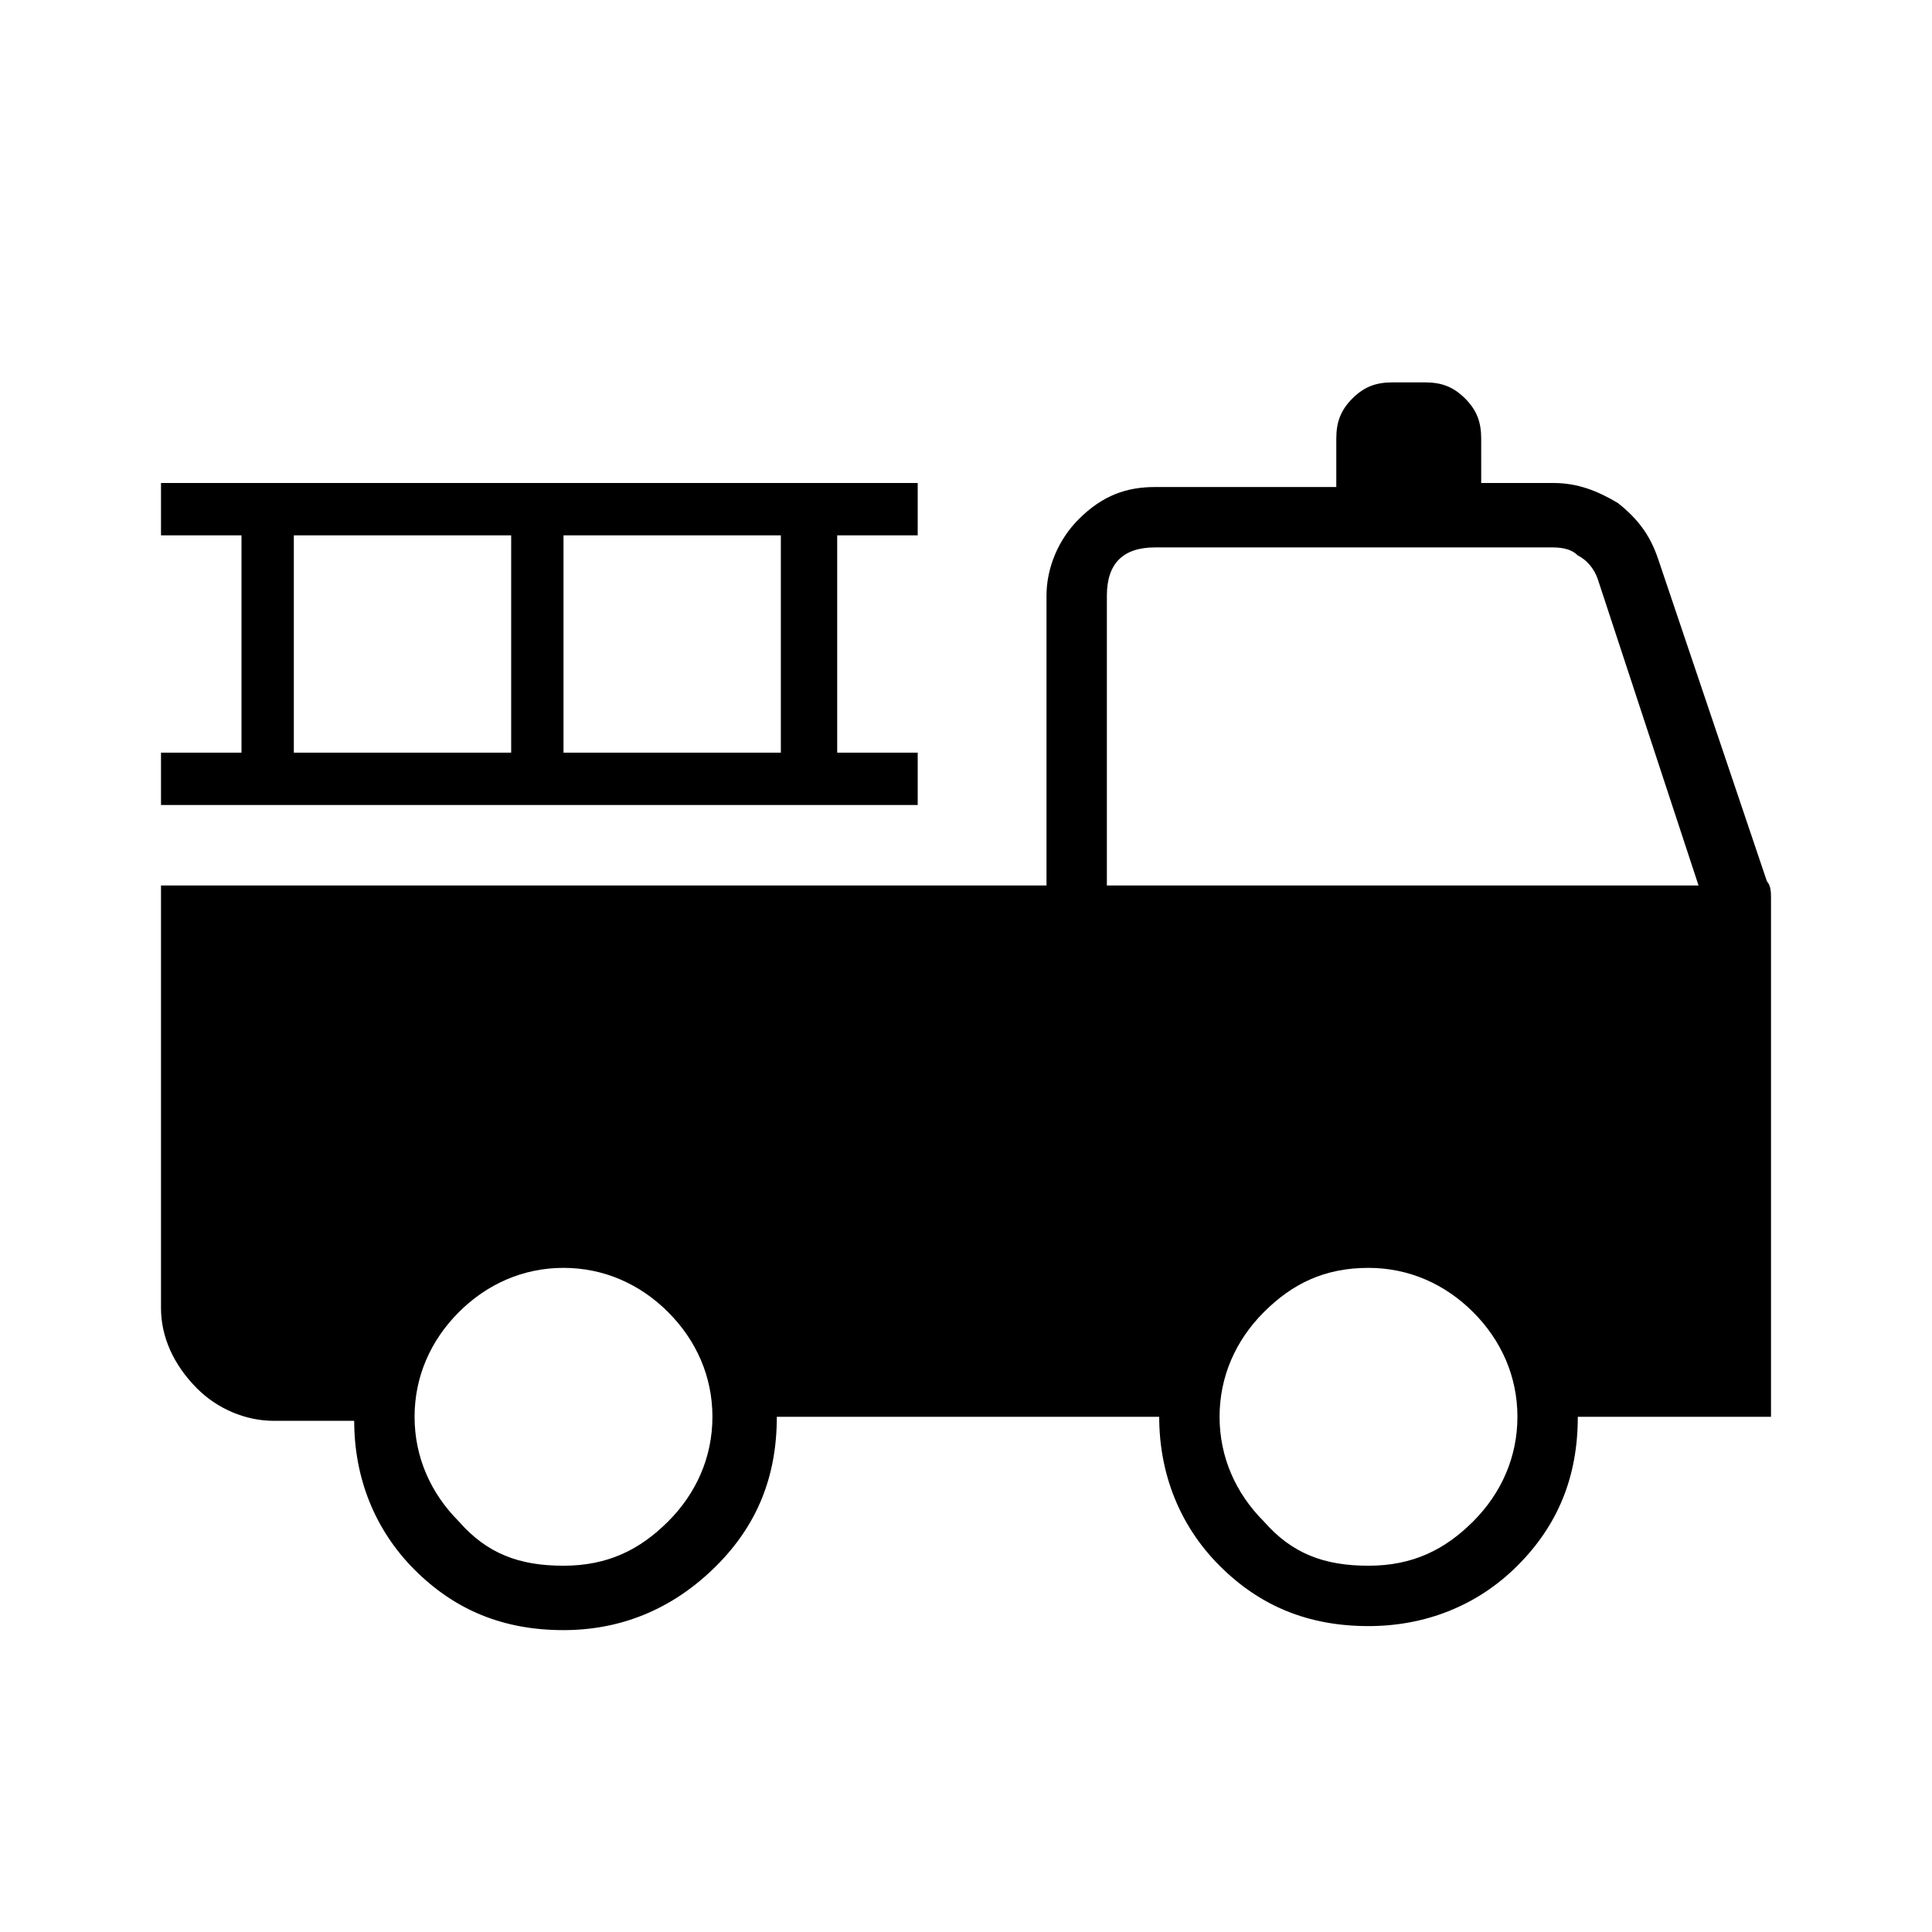 <?xml version="1.0" encoding="utf-8"?>
<!-- Generator: Adobe Illustrator 26.3.1, SVG Export Plug-In . SVG Version: 6.00 Build 0)  -->
<svg version="1.1" id="Слой_1" xmlns="http://www.w3.org/2000/svg" xmlns:xlink="http://www.w3.org/1999/xlink" x="0px" y="0px"
	 viewBox="0 0 48 48" style="enable-background:new 0 0 48 48;" xml:space="preserve">
<path d="M14,40.5c-1.5,0-2.7-0.5-3.7-1.5s-1.5-2.3-1.5-3.7h-2c-0.7,0-1.4-0.3-1.9-0.8c-0.6-0.6-0.9-1.3-0.9-2V22h22v-7.2
	c0-0.7,0.3-1.4,0.8-1.9c0.6-0.6,1.2-0.8,1.9-0.8h4.5v-1.2c0-0.4,0.1-0.7,0.4-1c0.3-0.3,0.6-0.4,1-0.4h0.8c0.4,0,0.7,0.1,1,0.4
	c0.3,0.3,0.4,0.6,0.4,1V12h1.8c0.6,0,1.1,0.2,1.6,0.5c0.5,0.4,0.8,0.8,1,1.4l2.7,8C44,22,44,22.2,44,22.3c0,0.2,0,0.3,0,0.4v12.5
	h-4.8c0,1.5-0.5,2.7-1.5,3.7s-2.3,1.5-3.7,1.5c-1.5,0-2.7-0.5-3.7-1.5s-1.5-2.3-1.5-3.7h-9.5c0,1.5-0.5,2.7-1.5,3.7
	C16.7,40,15.4,40.5,14,40.5z M14,38.9c1.1,0,1.9-0.4,2.6-1.1c0.7-0.7,1.1-1.6,1.1-2.6s-0.4-1.9-1.1-2.6c-0.7-0.7-1.6-1.1-2.6-1.1
	s-1.9,0.4-2.6,1.1s-1.1,1.6-1.1,2.6s0.4,1.9,1.1,2.6C12.1,38.6,12.9,38.9,14,38.9z M34,38.9c1.1,0,1.9-0.4,2.6-1.1
	c0.7-0.7,1.1-1.6,1.1-2.6s-0.4-1.9-1.1-2.6S35,31.5,34,31.5c-1.1,0-1.9,0.4-2.6,1.1s-1.1,1.6-1.1,2.6s0.4,1.9,1.1,2.6
	C32.1,38.6,32.9,38.9,34,38.9z M27.5,22h14.7l-2.5-7.6c-0.1-0.3-0.3-0.5-0.5-0.6c-0.2-0.2-0.5-0.2-0.7-0.2h-9.8
	c-0.4,0-0.7,0.1-0.9,0.3c-0.2,0.2-0.3,0.5-0.3,0.9C27.5,14.8,27.5,22,27.5,22z M4,20v-1.3h2v-5.4H4V12h18.8v1.3h-2v5.4h2V20H4z
	 M7.3,18.7h5.4v-5.4H7.3V18.7z M14,18.7h5.4v-5.4H14V18.7z"/>
</svg>

